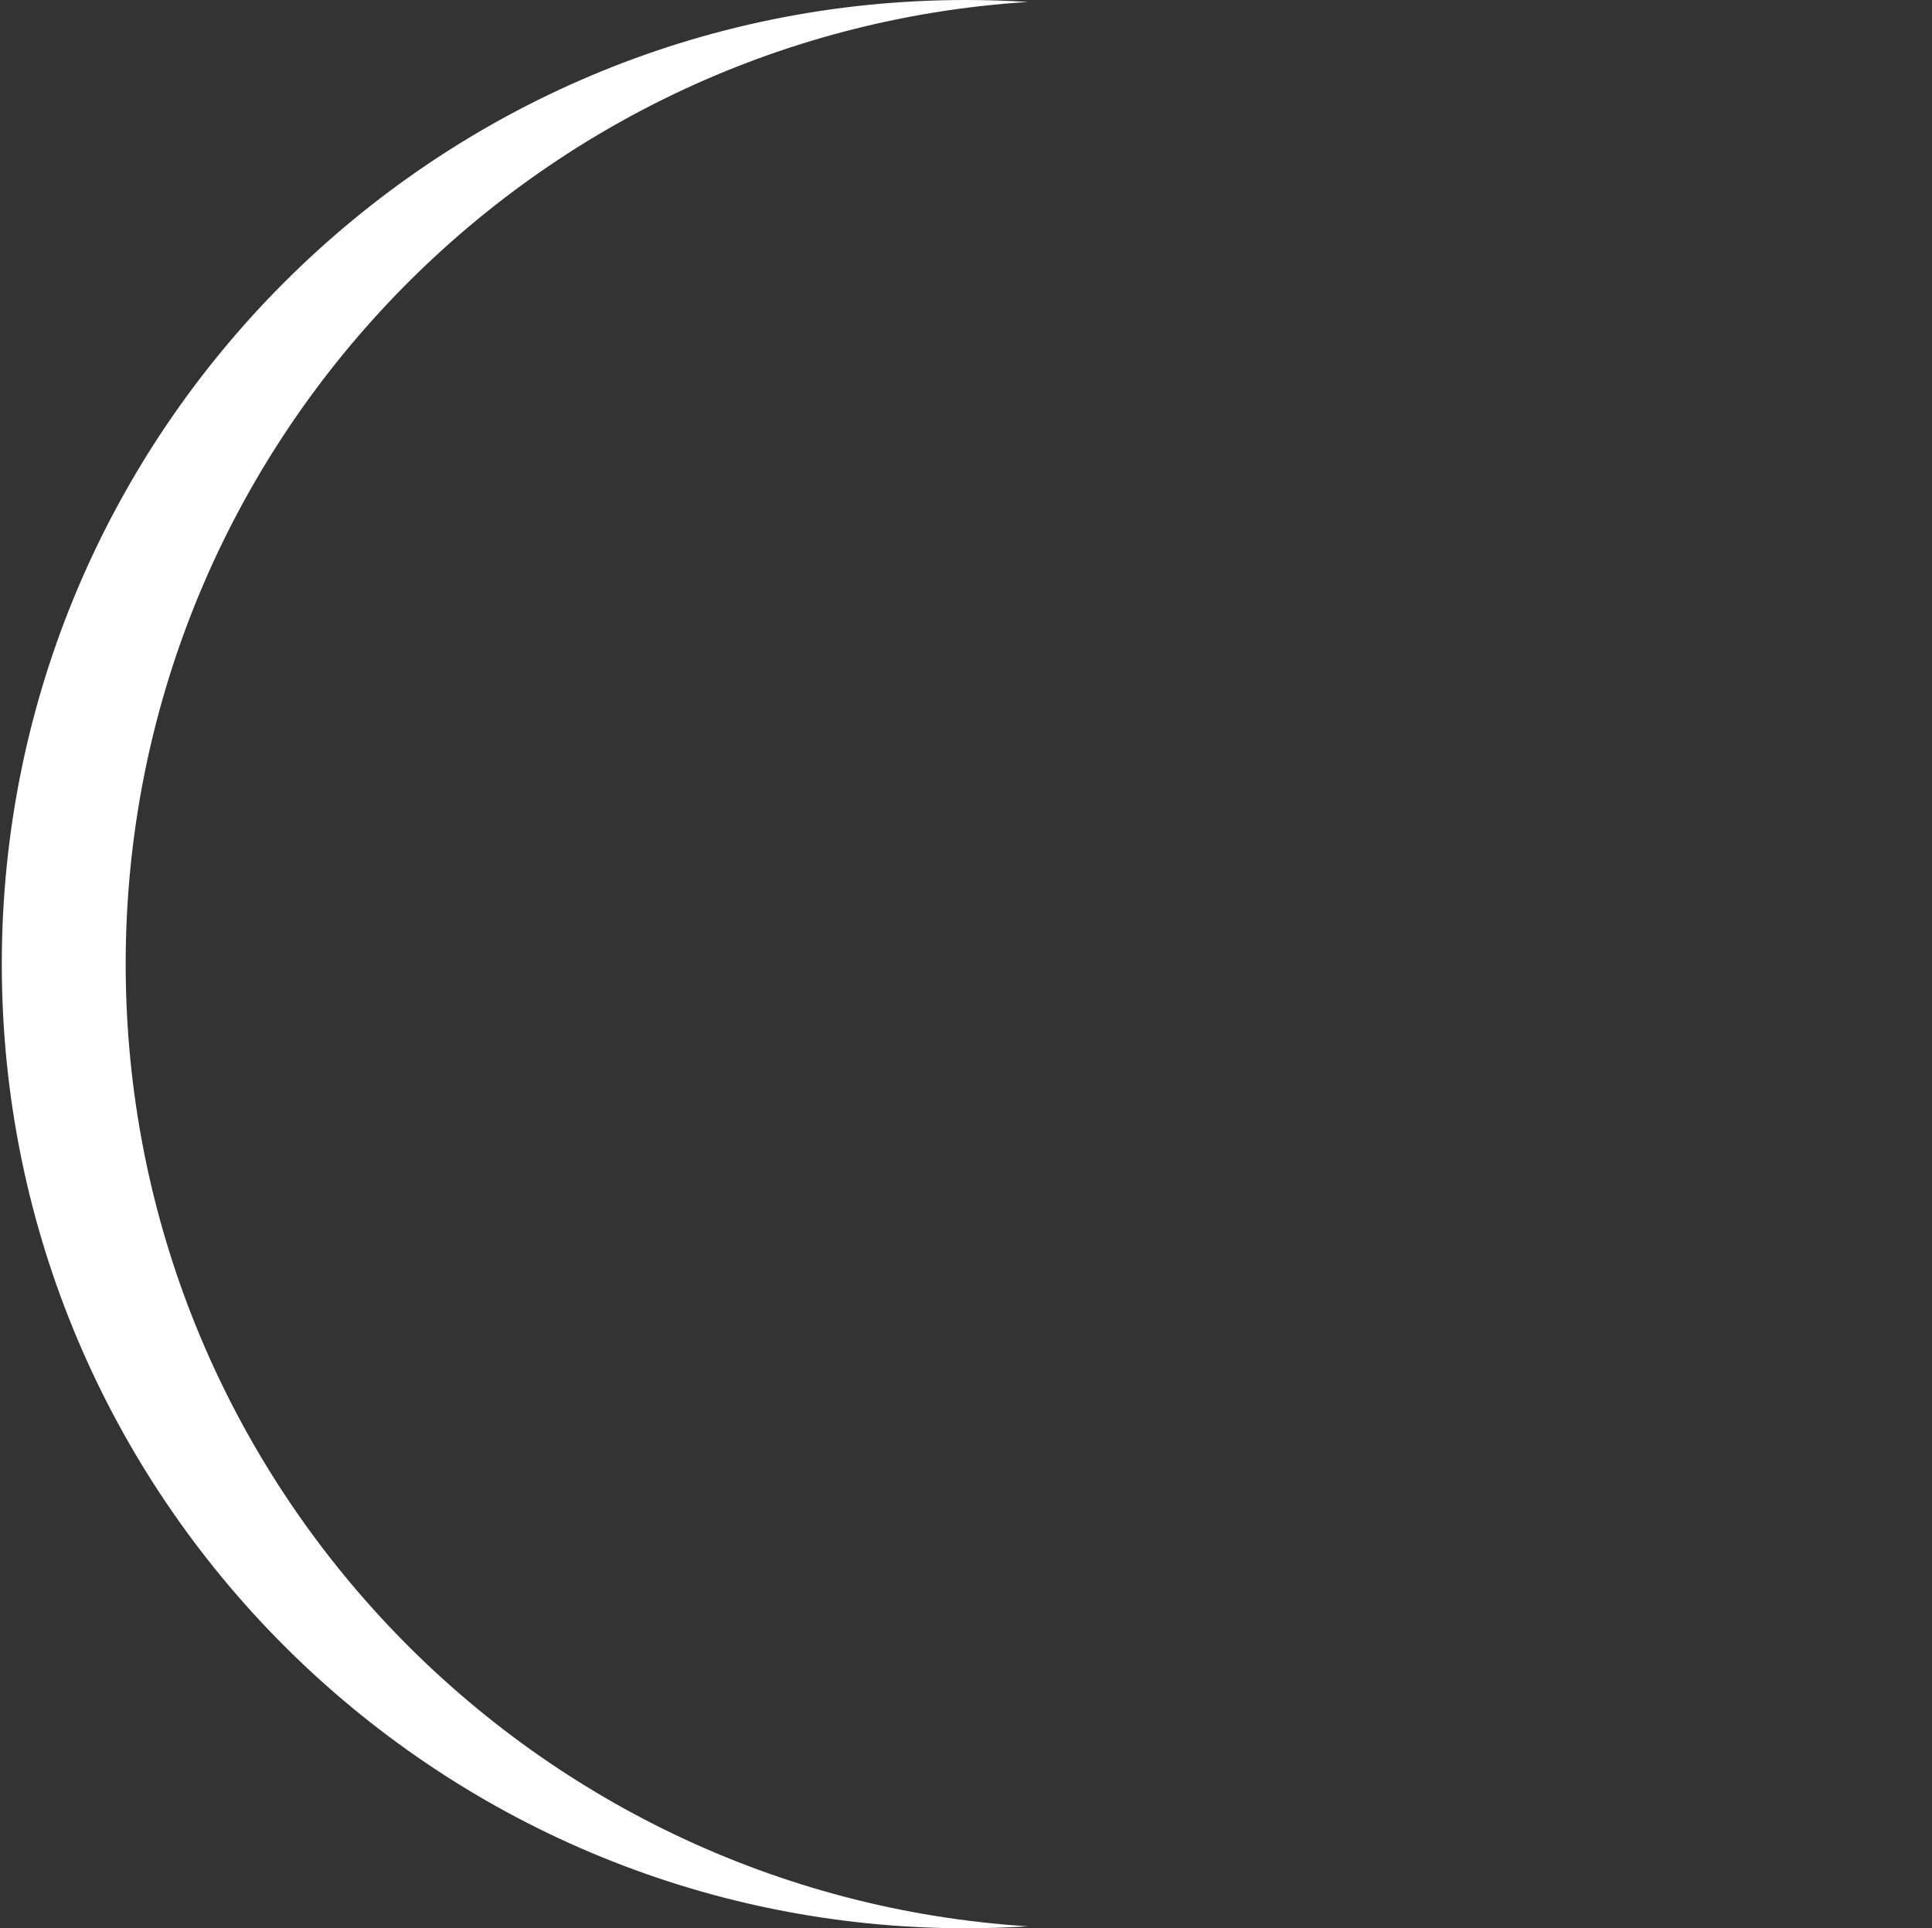 <svg width="538" height="537" viewBox="0 0 538 537" fill="none" xmlns="http://www.w3.org/2000/svg">
<rect x="0" y="0" width="538" height="537" fill="#333333" stroke="none"/>
<path fill-rule="evenodd" clip-rule="evenodd" d="M286.25 0.545C146 9.438 35 126.006 35 268.5C35 410.994 146 527.562 286.25 536.455C280.547 536.816 274.795 537 269 537C120.712 537 0.5 416.788 0.5 268.5C0.5 120.212 120.712 0 269 0C274.795 0 280.547 0.184 286.25 0.545Z" fill="white"/>
</svg>
